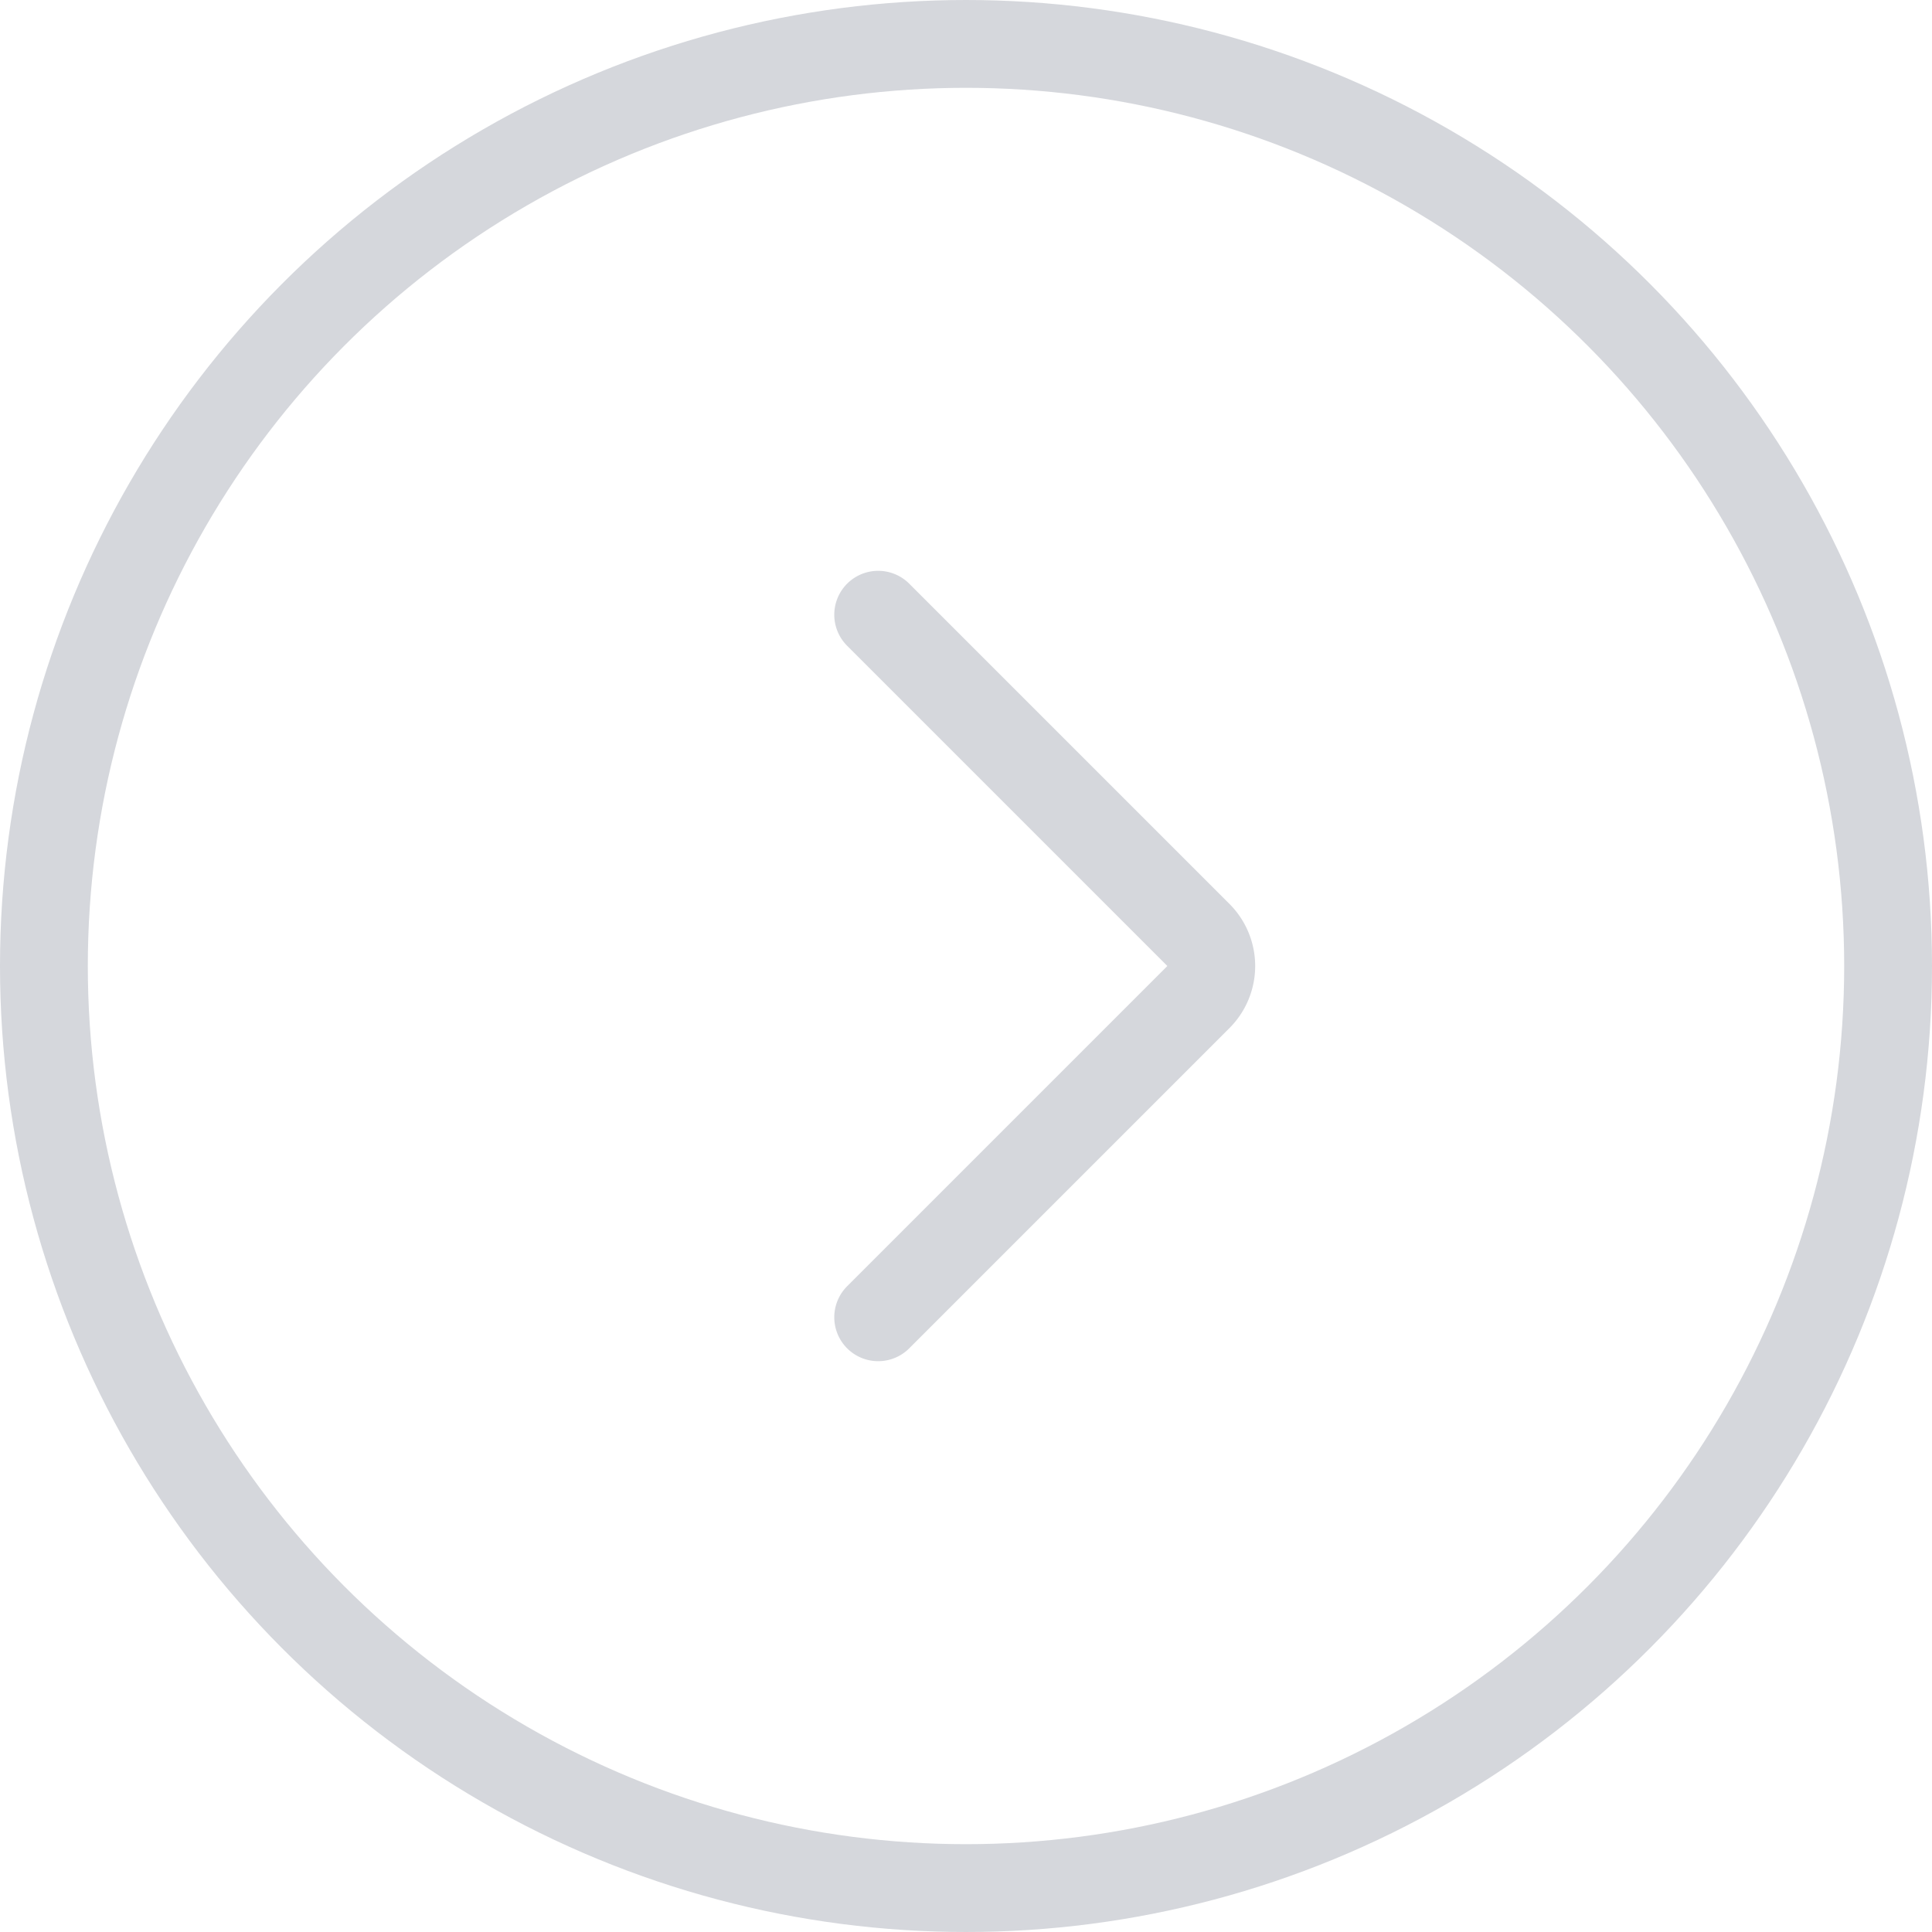 <svg xmlns='http://www.w3.org/2000/svg' width='22' height='22' fill='none'><circle cx='11' cy='11' r='10.5' stroke='#D5D7DC'/><path stroke='#D5D7DC' stroke-linecap='round' d='m10 7 3.646 3.646a.5.5 0 0 1 0 .708L10 15'/></svg>